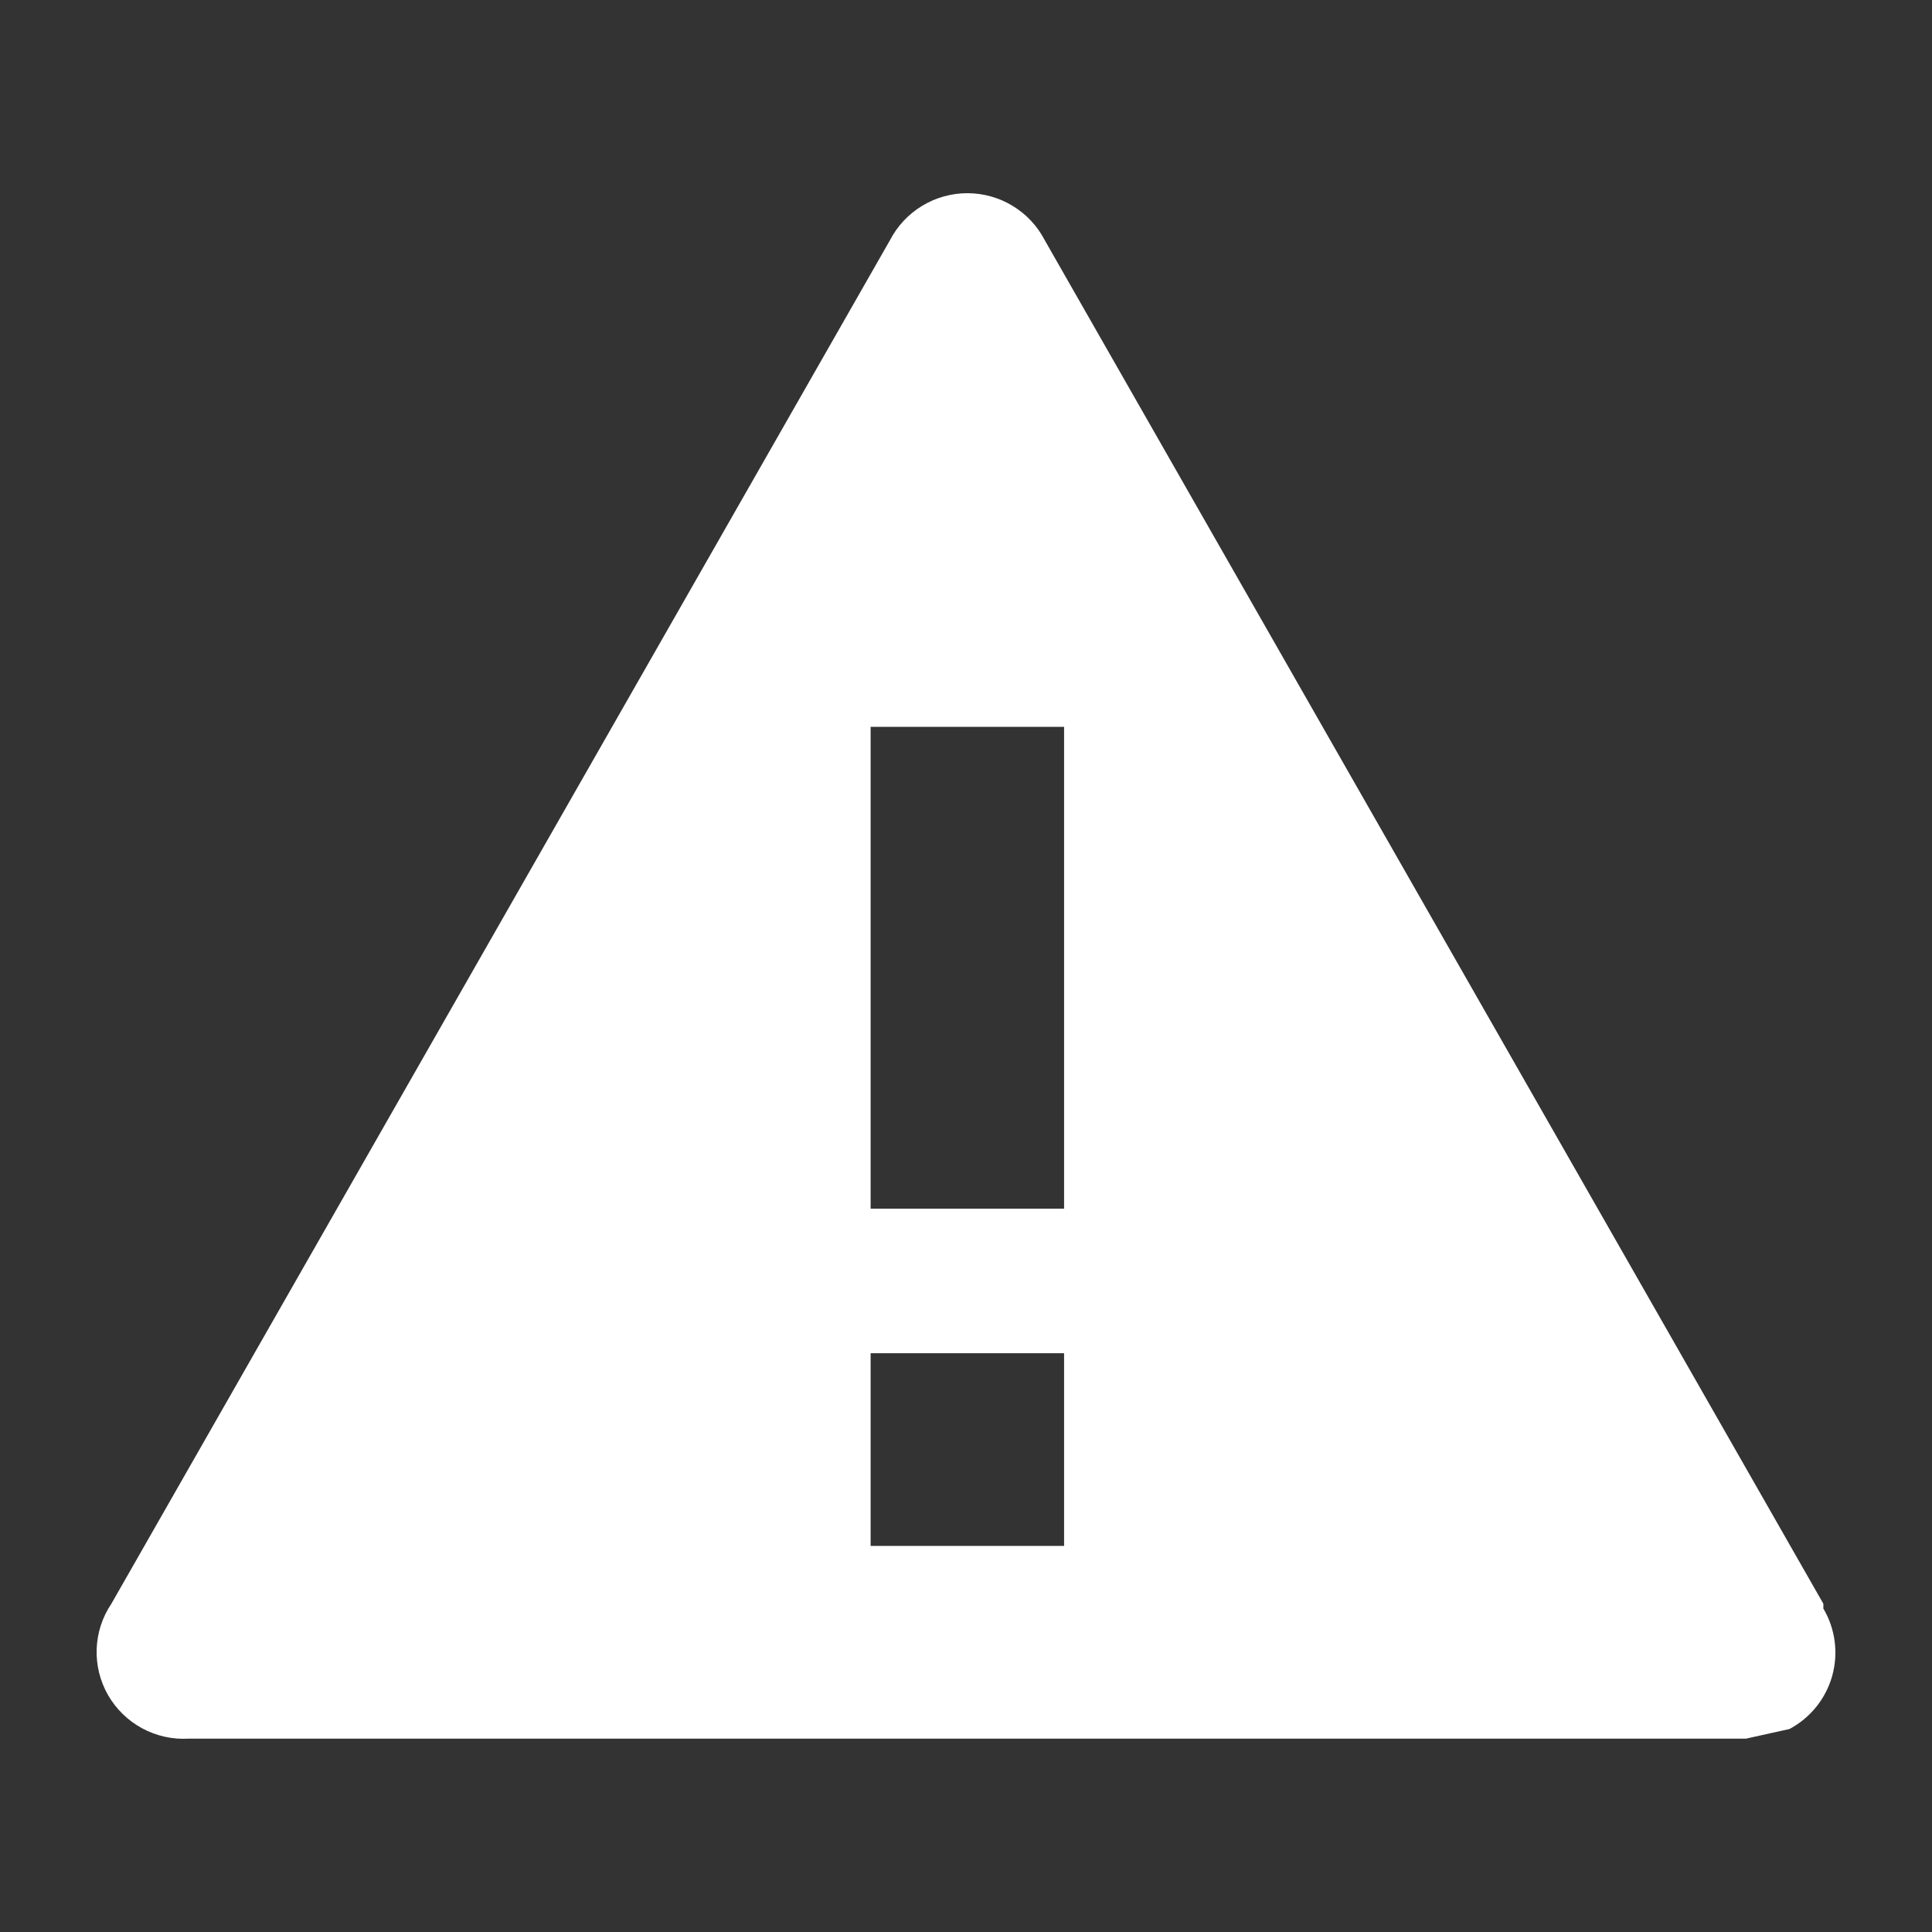 <svg width="60" height="60" viewBox="0 0 60 60" fill="none" xmlns="http://www.w3.org/2000/svg">
<rect x="0" y="0" width="60" height="60" fill="#333333" stroke="none"/>
<path fill-rule="evenodd" clip-rule="evenodd" d="M56.626 49.806L32.445 7.459C32.218 7.02 31.873 6.651 31.449 6.394C31.026 6.136 30.539 6 30.042 6C29.546 6 29.059 6.136 28.635 6.394C28.211 6.651 27.867 7.02 27.639 7.459L3.459 49.806C3.178 50.222 3.02 50.708 3.002 51.21C2.984 51.711 3.106 52.207 3.356 52.643C3.606 53.078 3.973 53.436 4.416 53.675C4.858 53.914 5.359 54.025 5.862 53.995H54.223L55.574 53.696C55.895 53.525 56.178 53.29 56.406 53.007C56.634 52.724 56.802 52.398 56.9 52.049C56.998 51.699 57.024 51.334 56.977 50.974C56.93 50.614 56.811 50.268 56.626 49.955V49.806ZM33.046 48.01H27.038V42.025H33.046V48.01ZM33.046 37.536H27.038V22.572H33.046V37.536Z" fill="white"/>
</svg>
